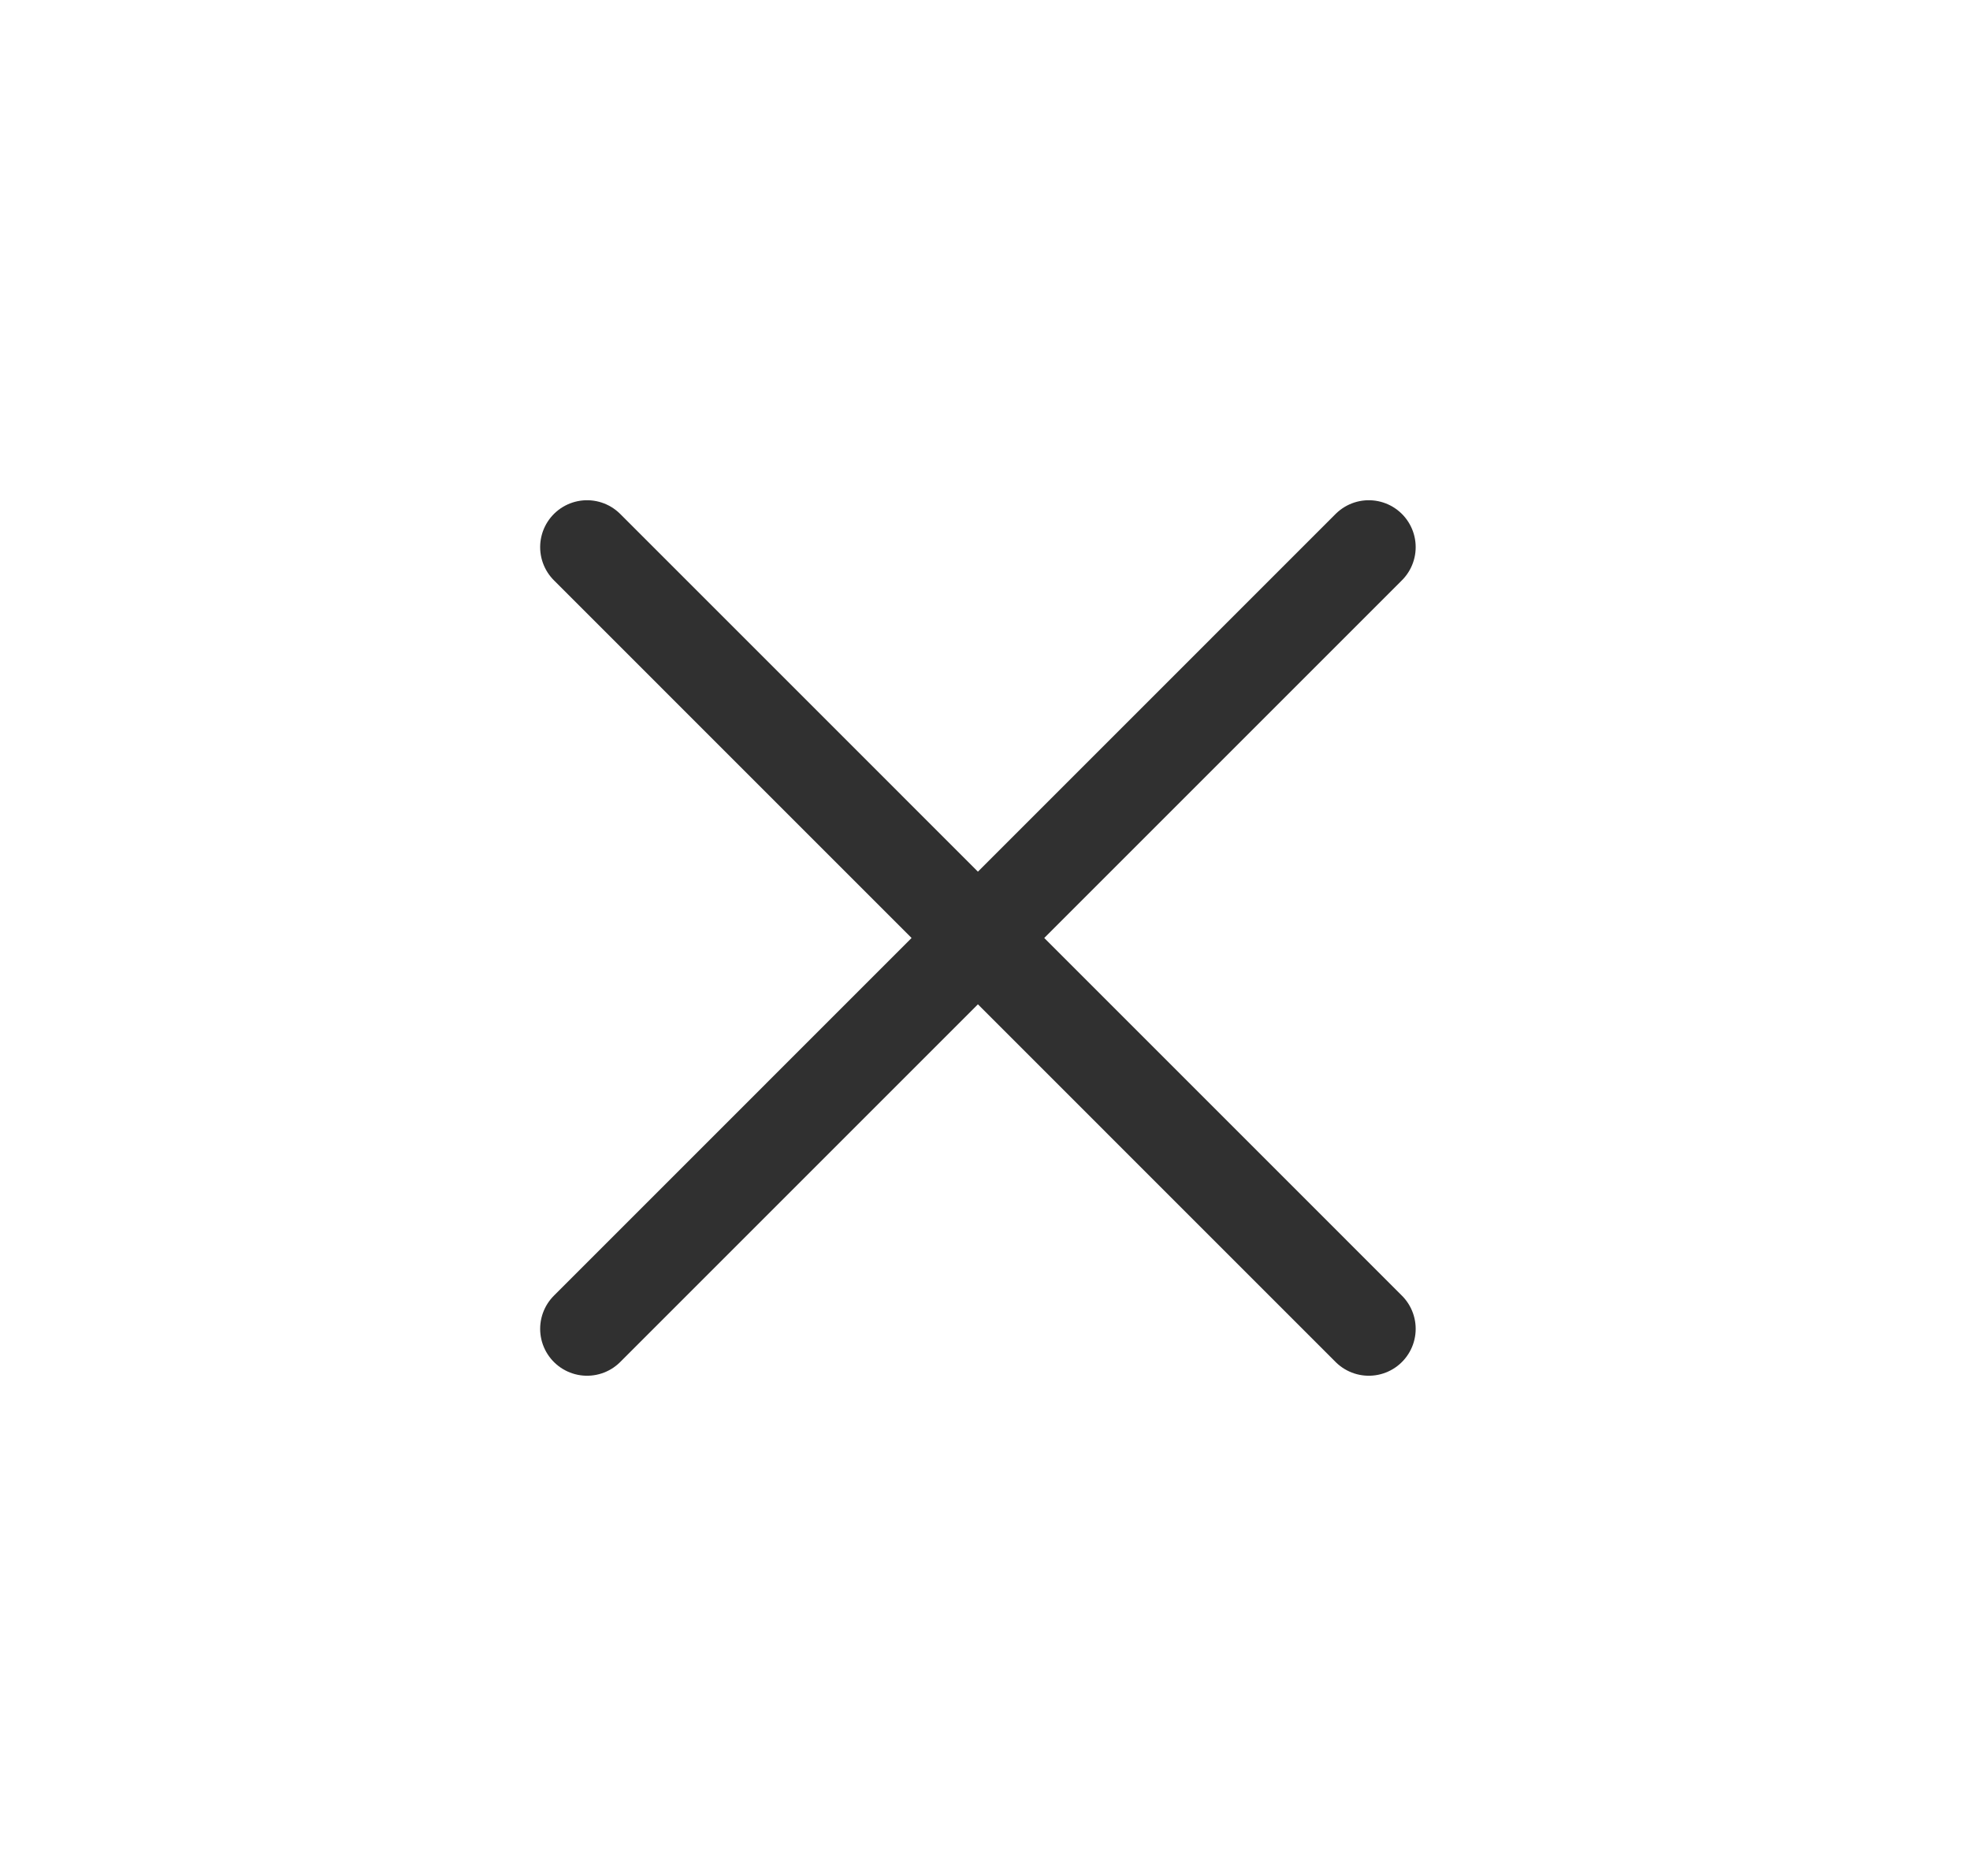 <svg width="21" height="20" viewBox="0 0 21 20" fill="none" xmlns="http://www.w3.org/2000/svg">
<g id="x">
<path id="Icon" d="M14.591 5.833L6.258 14.167M6.258 5.833L14.591 14.167" stroke="#303030" stroke-linecap="round" stroke-linejoin="round"/>
</g>
</svg>
